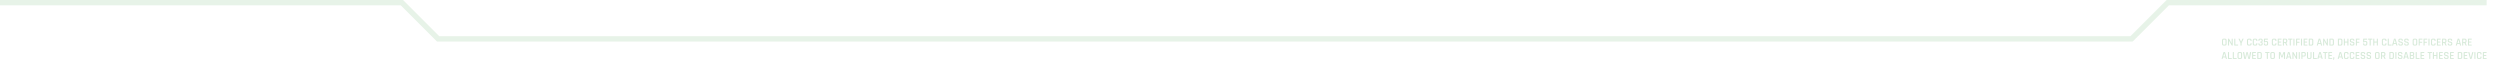 <svg width="933" height="23" viewBox="0 0 933 23" fill="none" xmlns="http://www.w3.org/2000/svg">
<path opacity="0.5" d="M829.928 16.66H830.276C830.471 16.66 830.568 16.561 830.568 16.364V15.064C830.568 14.867 830.471 14.768 830.276 14.768H829.928C829.736 14.768 829.64 14.867 829.64 15.064V16.364C829.64 16.561 829.736 16.66 829.928 16.66ZM830.336 17H829.872C829.675 17 829.521 16.945 829.412 16.836C829.305 16.727 829.252 16.575 829.252 16.38V15.048C829.252 14.851 829.305 14.699 829.412 14.592C829.521 14.483 829.675 14.428 829.872 14.428H830.336C830.533 14.428 830.687 14.483 830.796 14.592C830.905 14.699 830.96 14.851 830.96 15.048V16.38C830.96 16.575 830.905 16.727 830.796 16.836C830.687 16.945 830.533 17 830.336 17ZM831.815 17H831.567C831.522 17 831.499 16.977 831.499 16.932V14.496C831.499 14.451 831.522 14.428 831.567 14.428H831.791C831.834 14.428 831.863 14.443 831.879 14.472L832.847 16.212H832.863V14.496C832.863 14.451 832.886 14.428 832.931 14.428H833.179C833.224 14.428 833.247 14.451 833.247 14.496V16.932C833.247 16.977 833.224 17 833.179 17H832.963C832.92 17 832.886 16.979 832.859 16.936L831.899 15.216H831.883V16.932C831.883 16.977 831.86 17 831.815 17ZM835.195 17H833.899C833.854 17 833.831 16.977 833.831 16.932V14.496C833.831 14.451 833.854 14.428 833.899 14.428H834.151C834.196 14.428 834.219 14.451 834.219 14.496V16.612C834.219 16.639 834.235 16.652 834.267 16.652H835.195C835.24 16.652 835.263 16.676 835.263 16.724V16.932C835.263 16.977 835.24 17 835.195 17ZM836.484 17H836.228C836.183 17 836.16 16.977 836.16 16.932V16.048L835.412 14.5C835.401 14.479 835.401 14.461 835.412 14.448C835.423 14.435 835.437 14.428 835.456 14.428H835.776C835.811 14.428 835.837 14.451 835.856 14.496L836.348 15.596H836.372L836.856 14.496C836.872 14.451 836.899 14.428 836.936 14.428H837.256C837.277 14.428 837.292 14.435 837.3 14.448C837.311 14.461 837.311 14.479 837.3 14.5L836.552 16.048V16.932C836.552 16.977 836.529 17 836.484 17ZM839.66 17H839.196C838.999 17 838.846 16.945 838.736 16.836C838.63 16.727 838.576 16.575 838.576 16.38V15.048C838.576 14.851 838.63 14.699 838.736 14.592C838.846 14.483 838.999 14.428 839.196 14.428H839.66C839.855 14.428 840.007 14.483 840.116 14.592C840.226 14.699 840.28 14.851 840.28 15.048V15.24C840.28 15.288 840.256 15.312 840.208 15.312H839.956C839.911 15.312 839.888 15.288 839.888 15.24V15.064C839.888 14.867 839.792 14.768 839.6 14.768H839.252C839.06 14.768 838.964 14.867 838.964 15.064V16.364C838.964 16.561 839.06 16.66 839.252 16.66H839.6C839.792 16.66 839.888 16.561 839.888 16.364V16.188C839.888 16.14 839.911 16.116 839.956 16.116H840.208C840.256 16.116 840.28 16.14 840.28 16.188V16.38C840.28 16.575 840.226 16.727 840.116 16.836C840.007 16.945 839.855 17 839.66 17ZM841.82 17H841.356C841.159 17 841.006 16.945 840.896 16.836C840.79 16.727 840.736 16.575 840.736 16.38V15.048C840.736 14.851 840.79 14.699 840.896 14.592C841.006 14.483 841.159 14.428 841.356 14.428H841.82C842.015 14.428 842.167 14.483 842.276 14.592C842.386 14.699 842.44 14.851 842.44 15.048V15.24C842.44 15.288 842.416 15.312 842.368 15.312H842.116C842.071 15.312 842.048 15.288 842.048 15.24V15.064C842.048 14.867 841.952 14.768 841.76 14.768H841.412C841.22 14.768 841.124 14.867 841.124 15.064V16.364C841.124 16.561 841.22 16.66 841.412 16.66H841.76C841.952 16.66 842.048 16.561 842.048 16.364V16.188C842.048 16.14 842.071 16.116 842.116 16.116H842.368C842.416 16.116 842.44 16.14 842.44 16.188V16.38C842.44 16.575 842.386 16.727 842.276 16.836C842.167 16.945 842.015 17 841.82 17ZM843.529 15.548H843.749C843.946 15.548 844.045 15.451 844.045 15.256V15.048C844.045 14.856 843.946 14.76 843.749 14.76H843.513C843.414 14.76 843.341 14.783 843.293 14.828C843.247 14.873 843.225 14.947 843.225 15.048V15.164C843.225 15.209 843.202 15.232 843.157 15.232H842.901C842.855 15.232 842.833 15.209 842.833 15.164V15.04C842.833 14.845 842.887 14.695 842.997 14.588C843.106 14.481 843.259 14.428 843.457 14.428H843.805C844.002 14.428 844.155 14.481 844.265 14.588C844.374 14.695 844.429 14.845 844.429 15.04V15.26C844.429 15.495 844.322 15.644 844.109 15.708C844.322 15.759 844.429 15.908 844.429 16.156V16.388C844.429 16.583 844.374 16.733 844.265 16.84C844.155 16.947 844.002 17 843.805 17H843.457C843.259 17 843.106 16.947 842.997 16.84C842.887 16.733 842.833 16.583 842.833 16.388V16.248C842.833 16.2 842.855 16.176 842.901 16.176H843.157C843.202 16.176 843.225 16.2 843.225 16.248V16.38C843.225 16.479 843.247 16.552 843.293 16.6C843.341 16.645 843.414 16.668 843.513 16.668H843.749C843.946 16.668 844.045 16.572 844.045 16.38V16.16C844.045 15.965 843.946 15.868 843.749 15.868H843.529C843.483 15.868 843.461 15.845 843.461 15.8V15.62C843.461 15.572 843.483 15.548 843.529 15.548ZM845.764 15.64H845.516C845.465 15.64 845.423 15.649 845.388 15.668C845.356 15.687 845.335 15.707 845.324 15.728C845.295 15.789 845.259 15.82 845.216 15.82H844.964C844.919 15.82 844.896 15.797 844.896 15.752V14.496C844.896 14.451 844.919 14.428 844.964 14.428H846.32C846.368 14.428 846.392 14.451 846.392 14.496V14.724C846.392 14.769 846.368 14.792 846.32 14.792H845.288V15.52C845.333 15.389 845.445 15.324 845.624 15.324H845.86C846.052 15.324 846.199 15.375 846.3 15.476C846.401 15.575 846.452 15.721 846.452 15.916V16.38C846.452 16.575 846.397 16.727 846.288 16.836C846.179 16.945 846.027 17 845.832 17H845.492C845.295 17 845.141 16.945 845.032 16.836C844.925 16.727 844.872 16.575 844.872 16.38V16.276C844.872 16.228 844.895 16.204 844.94 16.204H845.192C845.237 16.204 845.26 16.228 845.26 16.276V16.376C845.26 16.571 845.356 16.668 845.548 16.668H845.776C845.973 16.668 846.072 16.571 846.072 16.376V15.972C846.072 15.852 846.048 15.767 846 15.716C845.955 15.665 845.876 15.64 845.764 15.64ZM848.938 17H848.474C848.276 17 848.123 16.945 848.014 16.836C847.907 16.727 847.854 16.575 847.854 16.38V15.048C847.854 14.851 847.907 14.699 848.014 14.592C848.123 14.483 848.276 14.428 848.474 14.428H848.938C849.132 14.428 849.284 14.483 849.394 14.592C849.503 14.699 849.558 14.851 849.558 15.048V15.24C849.558 15.288 849.534 15.312 849.486 15.312H849.234C849.188 15.312 849.166 15.288 849.166 15.24V15.064C849.166 14.867 849.07 14.768 848.878 14.768H848.53C848.338 14.768 848.242 14.867 848.242 15.064V16.364C848.242 16.561 848.338 16.66 848.53 16.66H848.878C849.07 16.66 849.166 16.561 849.166 16.364V16.188C849.166 16.14 849.188 16.116 849.234 16.116H849.486C849.534 16.116 849.558 16.14 849.558 16.188V16.38C849.558 16.575 849.503 16.727 849.394 16.836C849.284 16.945 849.132 17 848.938 17ZM851.402 17H850.122C850.076 17 850.054 16.977 850.054 16.932V14.496C850.054 14.451 850.076 14.428 850.122 14.428H851.402C851.444 14.428 851.466 14.451 851.466 14.496V14.7C851.466 14.745 851.444 14.768 851.402 14.768H850.49C850.458 14.768 850.442 14.781 850.442 14.808V15.484C850.442 15.511 850.458 15.524 850.49 15.524H851.262C851.31 15.524 851.334 15.547 851.334 15.592V15.796C851.334 15.841 851.31 15.864 851.262 15.864H850.49C850.458 15.864 850.442 15.877 850.442 15.904V16.616C850.442 16.645 850.458 16.66 850.49 16.66H851.402C851.444 16.66 851.466 16.683 851.466 16.728V16.932C851.466 16.977 851.444 17 851.402 17ZM852.296 17H852.044C851.998 17 851.976 16.977 851.976 16.932V14.496C851.976 14.451 851.998 14.428 852.044 14.428H852.98C853.174 14.428 853.326 14.484 853.436 14.596C853.548 14.705 853.604 14.857 853.604 15.052V15.388C853.604 15.695 853.477 15.888 853.224 15.968V15.984L853.668 16.92C853.697 16.973 853.68 17 853.616 17H853.368C853.304 17 853.262 16.977 853.244 16.932L852.816 16.012H852.412C852.38 16.012 852.364 16.025 852.364 16.052V16.932C852.364 16.977 852.341 17 852.296 17ZM852.408 15.692H852.916C853.113 15.692 853.212 15.595 853.212 15.4V15.064C853.212 14.867 853.113 14.768 852.916 14.768H852.408C852.378 14.768 852.364 14.781 852.364 14.808V15.652C852.364 15.679 852.378 15.692 852.408 15.692ZM854.848 17H854.596C854.548 17 854.524 16.977 854.524 16.932V14.808C854.524 14.781 854.51 14.768 854.484 14.768H853.98C853.932 14.768 853.908 14.745 853.908 14.7V14.496C853.908 14.451 853.932 14.428 853.98 14.428H855.464C855.512 14.428 855.536 14.451 855.536 14.496V14.7C855.536 14.745 855.512 14.768 855.464 14.768H854.96C854.93 14.768 854.916 14.781 854.916 14.808V16.932C854.916 16.977 854.893 17 854.848 17ZM856.286 14.496V16.932C856.286 16.977 856.263 17 856.218 17H855.966C855.921 17 855.898 16.977 855.898 16.932V14.496C855.898 14.451 855.921 14.428 855.966 14.428H856.218C856.263 14.428 856.286 14.451 856.286 14.496ZM857.21 17H856.958C856.912 17 856.89 16.977 856.89 16.932V14.496C856.89 14.451 856.912 14.428 856.958 14.428H858.214C858.259 14.428 858.282 14.451 858.282 14.496V14.7C858.282 14.745 858.259 14.768 858.214 14.768H857.326C857.294 14.768 857.278 14.781 857.278 14.808V15.564C857.278 15.593 857.294 15.608 857.326 15.608H858.098C858.146 15.608 858.17 15.631 858.17 15.676V15.876C858.17 15.924 858.146 15.948 858.098 15.948H857.326C857.294 15.948 857.278 15.961 857.278 15.988V16.932C857.278 16.977 857.255 17 857.21 17ZM859.114 14.496V16.932C859.114 16.977 859.091 17 859.046 17H858.794C858.749 17 858.726 16.977 858.726 16.932V14.496C858.726 14.451 858.749 14.428 858.794 14.428H859.046C859.091 14.428 859.114 14.451 859.114 14.496ZM861.066 17H859.786C859.74 17 859.718 16.977 859.718 16.932V14.496C859.718 14.451 859.74 14.428 859.786 14.428H861.066C861.108 14.428 861.13 14.451 861.13 14.496V14.7C861.13 14.745 861.108 14.768 861.066 14.768H860.154C860.122 14.768 860.106 14.781 860.106 14.808V15.484C860.106 15.511 860.122 15.524 860.154 15.524H860.926C860.974 15.524 860.998 15.547 860.998 15.592V15.796C860.998 15.841 860.974 15.864 860.926 15.864H860.154C860.122 15.864 860.106 15.877 860.106 15.904V16.616C860.106 16.645 860.122 16.66 860.154 16.66H861.066C861.108 16.66 861.13 16.683 861.13 16.728V16.932C861.13 16.977 861.108 17 861.066 17ZM862.072 16.66H862.636C862.828 16.66 862.924 16.561 862.924 16.364V15.064C862.924 14.867 862.828 14.768 862.636 14.768H862.072C862.042 14.768 862.028 14.781 862.028 14.808V16.616C862.028 16.645 862.042 16.66 862.072 16.66ZM861.64 16.932V14.496C861.64 14.451 861.662 14.428 861.708 14.428H862.692C862.886 14.428 863.038 14.483 863.148 14.592C863.26 14.699 863.316 14.851 863.316 15.048V16.38C863.316 16.575 863.26 16.727 863.148 16.836C863.038 16.945 862.886 17 862.692 17H861.708C861.662 17 861.64 16.977 861.64 16.932ZM864.952 17H864.664C864.626 17 864.613 16.977 864.624 16.932L865.32 14.496C865.333 14.451 865.365 14.428 865.416 14.428H865.816C865.869 14.428 865.901 14.451 865.912 14.496L866.608 16.932C866.618 16.977 866.604 17 866.564 17H866.28C866.256 17 866.238 16.996 866.228 16.988C866.22 16.977 866.213 16.959 866.208 16.932L866.056 16.412H865.176L865.024 16.932C865.013 16.977 864.989 17 864.952 17ZM865.608 14.812L865.256 16.092H865.98L865.624 14.812H865.608ZM867.319 17H867.071C867.026 17 867.003 16.977 867.003 16.932V14.496C867.003 14.451 867.026 14.428 867.071 14.428H867.295C867.338 14.428 867.367 14.443 867.383 14.472L868.351 16.212H868.367V14.496C868.367 14.451 868.39 14.428 868.435 14.428H868.683C868.728 14.428 868.751 14.451 868.751 14.496V16.932C868.751 16.977 868.728 17 868.683 17H868.467C868.424 17 868.39 16.979 868.363 16.936L867.403 15.216H867.387V16.932C867.387 16.977 867.364 17 867.319 17ZM869.767 16.66H870.331C870.523 16.66 870.619 16.561 870.619 16.364V15.064C870.619 14.867 870.523 14.768 870.331 14.768H869.767C869.738 14.768 869.723 14.781 869.723 14.808V16.616C869.723 16.645 869.738 16.66 869.767 16.66ZM869.335 16.932V14.496C869.335 14.451 869.358 14.428 869.403 14.428H870.387C870.582 14.428 870.734 14.483 870.843 14.592C870.955 14.699 871.011 14.851 871.011 15.048V16.38C871.011 16.575 870.955 16.727 870.843 16.836C870.734 16.945 870.582 17 870.387 17H869.403C869.358 17 869.335 16.977 869.335 16.932ZM872.939 16.66H873.503C873.695 16.66 873.791 16.561 873.791 16.364V15.064C873.791 14.867 873.695 14.768 873.503 14.768H872.939C872.91 14.768 872.895 14.781 872.895 14.808V16.616C872.895 16.645 872.91 16.66 872.939 16.66ZM872.507 16.932V14.496C872.507 14.451 872.53 14.428 872.575 14.428H873.559C873.754 14.428 873.906 14.483 874.015 14.592C874.127 14.699 874.183 14.851 874.183 15.048V16.38C874.183 16.575 874.127 16.727 874.015 16.836C873.906 16.945 873.754 17 873.559 17H872.575C872.53 17 872.507 16.977 872.507 16.932ZM875.046 17H874.794C874.748 17 874.726 16.977 874.726 16.932V14.496C874.726 14.451 874.748 14.428 874.794 14.428H875.046C875.091 14.428 875.114 14.451 875.114 14.496V15.496C875.114 15.523 875.13 15.536 875.162 15.536H876.006C876.032 15.536 876.046 15.523 876.046 15.496V14.496C876.046 14.451 876.068 14.428 876.114 14.428H876.37C876.415 14.428 876.438 14.451 876.438 14.496V16.932C876.438 16.977 876.415 17 876.37 17H876.114C876.068 17 876.046 16.977 876.046 16.932V15.92C876.046 15.893 876.032 15.88 876.006 15.88H875.162C875.13 15.88 875.114 15.893 875.114 15.92V16.932C875.114 16.977 875.091 17 875.046 17ZM876.974 16.376V16.272C876.974 16.227 876.997 16.204 877.042 16.204H877.298C877.344 16.204 877.366 16.227 877.366 16.272V16.344C877.366 16.456 877.39 16.537 877.438 16.588C877.489 16.636 877.572 16.66 877.686 16.66H877.962C878.077 16.66 878.16 16.635 878.21 16.584C878.261 16.531 878.286 16.445 878.286 16.328V16.236C878.286 16.151 878.253 16.084 878.186 16.036C878.122 15.985 878.042 15.953 877.946 15.94C877.85 15.924 877.745 15.903 877.63 15.876C877.516 15.849 877.41 15.819 877.314 15.784C877.218 15.749 877.137 15.684 877.07 15.588C877.006 15.492 876.974 15.369 876.974 15.22V15.052C876.974 14.857 877.029 14.705 877.138 14.596C877.25 14.484 877.404 14.428 877.598 14.428H878.022C878.22 14.428 878.373 14.484 878.482 14.596C878.594 14.705 878.65 14.857 878.65 15.052V15.14C878.65 15.185 878.628 15.208 878.582 15.208H878.326C878.281 15.208 878.258 15.185 878.258 15.14V15.088C878.258 14.973 878.233 14.892 878.182 14.844C878.134 14.793 878.053 14.768 877.938 14.768H877.686C877.572 14.768 877.489 14.795 877.438 14.848C877.39 14.899 877.366 14.987 877.366 15.112V15.236C877.366 15.356 877.453 15.437 877.626 15.48C877.704 15.499 877.788 15.515 877.878 15.528C877.972 15.541 878.065 15.561 878.158 15.588C878.252 15.615 878.337 15.651 878.414 15.696C878.492 15.739 878.554 15.805 878.602 15.896C878.65 15.984 878.674 16.092 878.674 16.22V16.376C878.674 16.571 878.618 16.724 878.506 16.836C878.397 16.945 878.245 17 878.05 17H877.602C877.408 17 877.254 16.945 877.142 16.836C877.03 16.724 876.974 16.571 876.974 16.376ZM879.534 17H879.282C879.237 17 879.214 16.977 879.214 16.932V14.496C879.214 14.451 879.237 14.428 879.282 14.428H880.538C880.583 14.428 880.606 14.451 880.606 14.496V14.7C880.606 14.745 880.583 14.768 880.538 14.768H879.65C879.618 14.768 879.602 14.781 879.602 14.808V15.564C879.602 15.593 879.618 15.608 879.65 15.608H880.422C880.47 15.608 880.494 15.631 880.494 15.676V15.876C880.494 15.924 880.47 15.948 880.422 15.948H879.65C879.618 15.948 879.602 15.961 879.602 15.988V16.932C879.602 16.977 879.579 17 879.534 17ZM882.795 15.64H882.547C882.497 15.64 882.454 15.649 882.419 15.668C882.387 15.687 882.366 15.707 882.355 15.728C882.326 15.789 882.29 15.82 882.247 15.82H881.995C881.95 15.82 881.927 15.797 881.927 15.752V14.496C881.927 14.451 881.95 14.428 881.995 14.428H883.351C883.399 14.428 883.423 14.451 883.423 14.496V14.724C883.423 14.769 883.399 14.792 883.351 14.792H882.319V15.52C882.365 15.389 882.477 15.324 882.655 15.324H882.891C883.083 15.324 883.23 15.375 883.331 15.476C883.433 15.575 883.483 15.721 883.483 15.916V16.38C883.483 16.575 883.429 16.727 883.319 16.836C883.21 16.945 883.058 17 882.863 17H882.523C882.326 17 882.173 16.945 882.063 16.836C881.957 16.727 881.903 16.575 881.903 16.38V16.276C881.903 16.228 881.926 16.204 881.971 16.204H882.223C882.269 16.204 882.291 16.228 882.291 16.276V16.376C882.291 16.571 882.387 16.668 882.579 16.668H882.807C883.005 16.668 883.103 16.571 883.103 16.376V15.972C883.103 15.852 883.079 15.767 883.031 15.716C882.986 15.665 882.907 15.64 882.795 15.64ZM884.676 17H884.424C884.376 17 884.352 16.977 884.352 16.932V14.808C884.352 14.781 884.338 14.768 884.312 14.768H883.808C883.76 14.768 883.736 14.745 883.736 14.7V14.496C883.736 14.451 883.76 14.428 883.808 14.428H885.292C885.34 14.428 885.364 14.451 885.364 14.496V14.7C885.364 14.745 885.34 14.768 885.292 14.768H884.788C884.758 14.768 884.744 14.781 884.744 14.808V16.932C884.744 16.977 884.721 17 884.676 17ZM886.026 17H885.774C885.729 17 885.706 16.977 885.706 16.932V14.496C885.706 14.451 885.729 14.428 885.774 14.428H886.026C886.071 14.428 886.094 14.451 886.094 14.496V15.496C886.094 15.523 886.11 15.536 886.142 15.536H886.986C887.013 15.536 887.026 15.523 887.026 15.496V14.496C887.026 14.451 887.049 14.428 887.094 14.428H887.35C887.395 14.428 887.418 14.451 887.418 14.496V16.932C887.418 16.977 887.395 17 887.35 17H887.094C887.049 17 887.026 16.977 887.026 16.932V15.92C887.026 15.893 887.013 15.88 886.986 15.88H886.142C886.11 15.88 886.094 15.893 886.094 15.92V16.932C886.094 16.977 886.071 17 886.026 17ZM890 17H889.536C889.339 17 889.185 16.945 889.076 16.836C888.969 16.727 888.916 16.575 888.916 16.38V15.048C888.916 14.851 888.969 14.699 889.076 14.592C889.185 14.483 889.339 14.428 889.536 14.428H890C890.195 14.428 890.347 14.483 890.456 14.592C890.565 14.699 890.62 14.851 890.62 15.048V15.24C890.62 15.288 890.596 15.312 890.548 15.312H890.296C890.251 15.312 890.228 15.288 890.228 15.24V15.064C890.228 14.867 890.132 14.768 889.94 14.768H889.592C889.4 14.768 889.304 14.867 889.304 15.064V16.364C889.304 16.561 889.4 16.66 889.592 16.66H889.94C890.132 16.66 890.228 16.561 890.228 16.364V16.188C890.228 16.14 890.251 16.116 890.296 16.116H890.548C890.596 16.116 890.62 16.14 890.62 16.188V16.38C890.62 16.575 890.565 16.727 890.456 16.836C890.347 16.945 890.195 17 890 17ZM892.48 17H891.184C891.139 17 891.116 16.977 891.116 16.932V14.496C891.116 14.451 891.139 14.428 891.184 14.428H891.436C891.482 14.428 891.504 14.451 891.504 14.496V16.612C891.504 16.639 891.52 16.652 891.552 16.652H892.48C892.526 16.652 892.548 16.676 892.548 16.724V16.932C892.548 16.977 892.526 17 892.48 17ZM893.057 17H892.769C892.732 17 892.718 16.977 892.729 16.932L893.425 14.496C893.438 14.451 893.47 14.428 893.521 14.428H893.921C893.974 14.428 894.006 14.451 894.017 14.496L894.713 16.932C894.724 16.977 894.709 17 894.669 17H894.385C894.361 17 894.344 16.996 894.333 16.988C894.325 16.977 894.318 16.959 894.313 16.932L894.161 16.412H893.281L893.129 16.932C893.118 16.977 893.094 17 893.057 17ZM893.713 14.812L893.361 16.092H894.085L893.729 14.812H893.713ZM895.06 16.376V16.272C895.06 16.227 895.083 16.204 895.128 16.204H895.384C895.43 16.204 895.452 16.227 895.452 16.272V16.344C895.452 16.456 895.476 16.537 895.524 16.588C895.575 16.636 895.658 16.66 895.772 16.66H896.048C896.163 16.66 896.246 16.635 896.296 16.584C896.347 16.531 896.372 16.445 896.372 16.328V16.236C896.372 16.151 896.339 16.084 896.272 16.036C896.208 15.985 896.128 15.953 896.032 15.94C895.936 15.924 895.831 15.903 895.716 15.876C895.602 15.849 895.496 15.819 895.4 15.784C895.304 15.749 895.223 15.684 895.156 15.588C895.092 15.492 895.06 15.369 895.06 15.22V15.052C895.06 14.857 895.115 14.705 895.224 14.596C895.336 14.484 895.49 14.428 895.684 14.428H896.108C896.306 14.428 896.459 14.484 896.568 14.596C896.68 14.705 896.736 14.857 896.736 15.052V15.14C896.736 15.185 896.714 15.208 896.668 15.208H896.412C896.367 15.208 896.344 15.185 896.344 15.14V15.088C896.344 14.973 896.319 14.892 896.268 14.844C896.22 14.793 896.139 14.768 896.024 14.768H895.772C895.658 14.768 895.575 14.795 895.524 14.848C895.476 14.899 895.452 14.987 895.452 15.112V15.236C895.452 15.356 895.539 15.437 895.712 15.48C895.79 15.499 895.874 15.515 895.964 15.528C896.058 15.541 896.151 15.561 896.244 15.588C896.338 15.615 896.423 15.651 896.5 15.696C896.578 15.739 896.64 15.805 896.688 15.896C896.736 15.984 896.76 16.092 896.76 16.22V16.376C896.76 16.571 896.704 16.724 896.592 16.836C896.483 16.945 896.331 17 896.136 17H895.688C895.494 17 895.34 16.945 895.228 16.836C895.116 16.724 895.06 16.571 895.06 16.376ZM897.252 16.376V16.272C897.252 16.227 897.274 16.204 897.32 16.204H897.576C897.621 16.204 897.644 16.227 897.644 16.272V16.344C897.644 16.456 897.668 16.537 897.716 16.588C897.766 16.636 897.849 16.66 897.964 16.66H898.24C898.354 16.66 898.437 16.635 898.488 16.584C898.538 16.531 898.564 16.445 898.564 16.328V16.236C898.564 16.151 898.53 16.084 898.464 16.036C898.4 15.985 898.32 15.953 898.224 15.94C898.128 15.924 898.022 15.903 897.908 15.876C897.793 15.849 897.688 15.819 897.592 15.784C897.496 15.749 897.414 15.684 897.348 15.588C897.284 15.492 897.252 15.369 897.252 15.22V15.052C897.252 14.857 897.306 14.705 897.416 14.596C897.528 14.484 897.681 14.428 897.876 14.428H898.3C898.497 14.428 898.65 14.484 898.76 14.596C898.872 14.705 898.928 14.857 898.928 15.052V15.14C898.928 15.185 898.905 15.208 898.86 15.208H898.604C898.558 15.208 898.536 15.185 898.536 15.14V15.088C898.536 14.973 898.51 14.892 898.46 14.844C898.412 14.793 898.33 14.768 898.216 14.768H897.964C897.849 14.768 897.766 14.795 897.716 14.848C897.668 14.899 897.644 14.987 897.644 15.112V15.236C897.644 15.356 897.73 15.437 897.904 15.48C897.981 15.499 898.065 15.515 898.156 15.528C898.249 15.541 898.342 15.561 898.436 15.588C898.529 15.615 898.614 15.651 898.692 15.696C898.769 15.739 898.832 15.805 898.88 15.896C898.928 15.984 898.952 16.092 898.952 16.22V16.376C898.952 16.571 898.896 16.724 898.784 16.836C898.674 16.945 898.522 17 898.328 17H897.88C897.685 17 897.532 16.945 897.42 16.836C897.308 16.724 897.252 16.571 897.252 16.376ZM901.08 16.66H901.428C901.623 16.66 901.72 16.561 901.72 16.364V15.064C901.72 14.867 901.623 14.768 901.428 14.768H901.08C900.888 14.768 900.792 14.867 900.792 15.064V16.364C900.792 16.561 900.888 16.66 901.08 16.66ZM901.488 17H901.024C900.827 17 900.674 16.945 900.564 16.836C900.458 16.727 900.404 16.575 900.404 16.38V15.048C900.404 14.851 900.458 14.699 900.564 14.592C900.674 14.483 900.827 14.428 901.024 14.428H901.488C901.686 14.428 901.839 14.483 901.948 14.592C902.058 14.699 902.112 14.851 902.112 15.048V16.38C902.112 16.575 902.058 16.727 901.948 16.836C901.839 16.945 901.686 17 901.488 17ZM902.971 17H902.719C902.674 17 902.651 16.977 902.651 16.932V14.496C902.651 14.451 902.674 14.428 902.719 14.428H903.975C904.021 14.428 904.043 14.451 904.043 14.496V14.7C904.043 14.745 904.021 14.768 903.975 14.768H903.087C903.055 14.768 903.039 14.781 903.039 14.808V15.564C903.039 15.593 903.055 15.608 903.087 15.608H903.859C903.907 15.608 903.931 15.631 903.931 15.676V15.876C903.931 15.924 903.907 15.948 903.859 15.948H903.087C903.055 15.948 903.039 15.961 903.039 15.988V16.932C903.039 16.977 903.017 17 902.971 17ZM904.788 17H904.536C904.49 17 904.468 16.977 904.468 16.932V14.496C904.468 14.451 904.49 14.428 904.536 14.428H905.792C905.837 14.428 905.86 14.451 905.86 14.496V14.7C905.86 14.745 905.837 14.768 905.792 14.768H904.904C904.872 14.768 904.856 14.781 904.856 14.808V15.564C904.856 15.593 904.872 15.608 904.904 15.608H905.676C905.724 15.608 905.748 15.631 905.748 15.676V15.876C905.748 15.924 905.724 15.948 905.676 15.948H904.904C904.872 15.948 904.856 15.961 904.856 15.988V16.932C904.856 16.977 904.833 17 904.788 17ZM906.692 14.496V16.932C906.692 16.977 906.67 17 906.624 17H906.372C906.327 17 906.304 16.977 906.304 16.932V14.496C906.304 14.451 906.327 14.428 906.372 14.428H906.624C906.67 14.428 906.692 14.451 906.692 14.496ZM908.34 17H907.876C907.679 17 907.525 16.945 907.416 16.836C907.309 16.727 907.256 16.575 907.256 16.38V15.048C907.256 14.851 907.309 14.699 907.416 14.592C907.525 14.483 907.679 14.428 907.876 14.428H908.34C908.535 14.428 908.687 14.483 908.796 14.592C908.905 14.699 908.96 14.851 908.96 15.048V15.24C908.96 15.288 908.936 15.312 908.888 15.312H908.636C908.591 15.312 908.568 15.288 908.568 15.24V15.064C908.568 14.867 908.472 14.768 908.28 14.768H907.932C907.74 14.768 907.644 14.867 907.644 15.064V16.364C907.644 16.561 907.74 16.66 907.932 16.66H908.28C908.472 16.66 908.568 16.561 908.568 16.364V16.188C908.568 16.14 908.591 16.116 908.636 16.116H908.888C908.936 16.116 908.96 16.14 908.96 16.188V16.38C908.96 16.575 908.905 16.727 908.796 16.836C908.687 16.945 908.535 17 908.34 17ZM910.804 17H909.524C909.479 17 909.456 16.977 909.456 16.932V14.496C909.456 14.451 909.479 14.428 909.524 14.428H910.804C910.847 14.428 910.868 14.451 910.868 14.496V14.7C910.868 14.745 910.847 14.768 910.804 14.768H909.892C909.86 14.768 909.844 14.781 909.844 14.808V15.484C909.844 15.511 909.86 15.524 909.892 15.524H910.664C910.712 15.524 910.736 15.547 910.736 15.592V15.796C910.736 15.841 910.712 15.864 910.664 15.864H909.892C909.86 15.864 909.844 15.877 909.844 15.904V16.616C909.844 16.645 909.86 16.66 909.892 16.66H910.804C910.847 16.66 910.868 16.683 910.868 16.728V16.932C910.868 16.977 910.847 17 910.804 17ZM911.698 17H911.446C911.401 17 911.378 16.977 911.378 16.932V14.496C911.378 14.451 911.401 14.428 911.446 14.428H912.382C912.577 14.428 912.729 14.484 912.838 14.596C912.95 14.705 913.006 14.857 913.006 15.052V15.388C913.006 15.695 912.879 15.888 912.626 15.968V15.984L913.07 16.92C913.099 16.973 913.082 17 913.018 17H912.77C912.706 17 912.665 16.977 912.646 16.932L912.218 16.012H911.814C911.782 16.012 911.766 16.025 911.766 16.052V16.932C911.766 16.977 911.743 17 911.698 17ZM911.81 15.692H912.318C912.515 15.692 912.614 15.595 912.614 15.4V15.064C912.614 14.867 912.515 14.768 912.318 14.768H911.81C911.781 14.768 911.766 14.781 911.766 14.808V15.652C911.766 15.679 911.781 15.692 911.81 15.692ZM913.498 16.376V16.272C913.498 16.227 913.521 16.204 913.566 16.204H913.822C913.867 16.204 913.89 16.227 913.89 16.272V16.344C913.89 16.456 913.914 16.537 913.962 16.588C914.013 16.636 914.095 16.66 914.21 16.66H914.486C914.601 16.66 914.683 16.635 914.734 16.584C914.785 16.531 914.81 16.445 914.81 16.328V16.236C914.81 16.151 914.777 16.084 914.71 16.036C914.646 15.985 914.566 15.953 914.47 15.94C914.374 15.924 914.269 15.903 914.154 15.876C914.039 15.849 913.934 15.819 913.838 15.784C913.742 15.749 913.661 15.684 913.594 15.588C913.53 15.492 913.498 15.369 913.498 15.22V15.052C913.498 14.857 913.553 14.705 913.662 14.596C913.774 14.484 913.927 14.428 914.122 14.428H914.546C914.743 14.428 914.897 14.484 915.006 14.596C915.118 14.705 915.174 14.857 915.174 15.052V15.14C915.174 15.185 915.151 15.208 915.106 15.208H914.85C914.805 15.208 914.782 15.185 914.782 15.14V15.088C914.782 14.973 914.757 14.892 914.706 14.844C914.658 14.793 914.577 14.768 914.462 14.768H914.21C914.095 14.768 914.013 14.795 913.962 14.848C913.914 14.899 913.89 14.987 913.89 15.112V15.236C913.89 15.356 913.977 15.437 914.15 15.48C914.227 15.499 914.311 15.515 914.402 15.528C914.495 15.541 914.589 15.561 914.682 15.588C914.775 15.615 914.861 15.651 914.938 15.696C915.015 15.739 915.078 15.805 915.126 15.896C915.174 15.984 915.198 16.092 915.198 16.22V16.376C915.198 16.571 915.142 16.724 915.03 16.836C914.921 16.945 914.769 17 914.574 17H914.126C913.931 17 913.778 16.945 913.666 16.836C913.554 16.724 913.498 16.571 913.498 16.376ZM916.83 17H916.542C916.505 17 916.492 16.977 916.502 16.932L917.198 14.496C917.212 14.451 917.244 14.428 917.294 14.428H917.694C917.748 14.428 917.78 14.451 917.79 14.496L918.486 16.932C918.497 16.977 918.482 17 918.442 17H918.158C918.134 17 918.117 16.996 918.106 16.988C918.098 16.977 918.092 16.959 918.086 16.932L917.934 16.412H917.054L916.902 16.932C916.892 16.977 916.868 17 916.83 17ZM917.486 14.812L917.134 16.092H917.858L917.502 14.812H917.486ZM919.202 17H918.95C918.905 17 918.882 16.977 918.882 16.932V14.496C918.882 14.451 918.905 14.428 918.95 14.428H919.886C920.081 14.428 920.233 14.484 920.342 14.596C920.454 14.705 920.51 14.857 920.51 15.052V15.388C920.51 15.695 920.383 15.888 920.13 15.968V15.984L920.574 16.92C920.603 16.973 920.586 17 920.522 17H920.274C920.21 17 920.169 16.977 920.15 16.932L919.722 16.012H919.318C919.286 16.012 919.27 16.025 919.27 16.052V16.932C919.27 16.977 919.247 17 919.202 17ZM919.314 15.692H919.822C920.019 15.692 920.118 15.595 920.118 15.4V15.064C920.118 14.867 920.019 14.768 919.822 14.768H919.314C919.285 14.768 919.27 14.781 919.27 14.808V15.652C919.27 15.679 919.285 15.692 919.314 15.692ZM922.398 17H921.118C921.072 17 921.05 16.977 921.05 16.932V14.496C921.05 14.451 921.072 14.428 921.118 14.428H922.398C922.44 14.428 922.462 14.451 922.462 14.496V14.7C922.462 14.745 922.44 14.768 922.398 14.768H921.486C921.454 14.768 921.438 14.781 921.438 14.808V15.484C921.438 15.511 921.454 15.524 921.486 15.524H922.258C922.306 15.524 922.33 15.547 922.33 15.592V15.796C922.33 15.841 922.306 15.864 922.258 15.864H921.486C921.454 15.864 921.438 15.877 921.438 15.904V16.616C921.438 16.645 921.454 16.66 921.486 16.66H922.398C922.44 16.66 922.462 16.683 922.462 16.728V16.932C922.462 16.977 922.44 17 922.398 17ZM829.432 22H829.144C829.107 22 829.093 21.977 829.104 21.932L829.8 19.496C829.813 19.451 829.845 19.428 829.896 19.428H830.296C830.349 19.428 830.381 19.451 830.392 19.496L831.088 21.932C831.099 21.977 831.084 22 831.044 22H830.76C830.736 22 830.719 21.996 830.708 21.988C830.7 21.977 830.693 21.959 830.688 21.932L830.536 21.412H829.656L829.504 21.932C829.493 21.977 829.469 22 829.432 22ZM830.088 19.812L829.736 21.092H830.46L830.104 19.812H830.088ZM832.847 22H831.551C831.506 22 831.483 21.977 831.483 21.932V19.496C831.483 19.451 831.506 19.428 831.551 19.428H831.803C831.849 19.428 831.871 19.451 831.871 19.496V21.612C831.871 21.639 831.887 21.652 831.919 21.652H832.847C832.893 21.652 832.915 21.676 832.915 21.724V21.932C832.915 21.977 832.893 22 832.847 22ZM834.648 22H833.352C833.307 22 833.284 21.977 833.284 21.932V19.496C833.284 19.451 833.307 19.428 833.352 19.428H833.604C833.65 19.428 833.672 19.451 833.672 19.496V21.612C833.672 21.639 833.688 21.652 833.72 21.652H834.648C834.694 21.652 834.716 21.676 834.716 21.724V21.932C834.716 21.977 834.694 22 834.648 22ZM835.721 21.66H836.069C836.264 21.66 836.361 21.561 836.361 21.364V20.064C836.361 19.867 836.264 19.768 836.069 19.768H835.721C835.529 19.768 835.433 19.867 835.433 20.064V21.364C835.433 21.561 835.529 21.66 835.721 21.66ZM836.129 22H835.665C835.468 22 835.314 21.945 835.205 21.836C835.098 21.727 835.045 21.575 835.045 21.38V20.048C835.045 19.851 835.098 19.699 835.205 19.592C835.314 19.483 835.468 19.428 835.665 19.428H836.129C836.326 19.428 836.48 19.483 836.589 19.592C836.698 19.699 836.753 19.851 836.753 20.048V21.38C836.753 21.575 836.698 21.727 836.589 21.836C836.48 21.945 836.326 22 836.129 22ZM838.068 22H837.644C837.596 22 837.568 21.977 837.56 21.932L837.084 19.496C837.079 19.451 837.101 19.428 837.152 19.428H837.46C837.511 19.428 837.537 19.451 837.54 19.496L837.864 21.592H837.888L838.36 19.488C838.365 19.448 838.389 19.428 838.432 19.428H838.768C838.811 19.428 838.836 19.448 838.844 19.488L839.32 21.592H839.344L839.668 19.5C839.671 19.452 839.697 19.428 839.748 19.428H840.056C840.109 19.428 840.132 19.452 840.124 19.5L839.648 21.932C839.64 21.977 839.613 22 839.568 22H839.144C839.099 22 839.072 21.977 839.064 21.932L838.612 19.908H838.596L838.144 21.932C838.136 21.977 838.111 22 838.068 22ZM841.847 22H840.567C840.522 22 840.499 21.977 840.499 21.932V19.496C840.499 19.451 840.522 19.428 840.567 19.428H841.847C841.89 19.428 841.911 19.451 841.911 19.496V19.7C841.911 19.745 841.89 19.768 841.847 19.768H840.935C840.903 19.768 840.887 19.781 840.887 19.808V20.484C840.887 20.511 840.903 20.524 840.935 20.524H841.707C841.755 20.524 841.779 20.547 841.779 20.592V20.796C841.779 20.841 841.755 20.864 841.707 20.864H840.935C840.903 20.864 840.887 20.877 840.887 20.904V21.616C840.887 21.645 840.903 21.66 840.935 21.66H841.847C841.89 21.66 841.911 21.683 841.911 21.728V21.932C841.911 21.977 841.89 22 841.847 22ZM842.853 21.66H843.417C843.609 21.66 843.705 21.561 843.705 21.364V20.064C843.705 19.867 843.609 19.768 843.417 19.768H842.853C842.824 19.768 842.809 19.781 842.809 19.808V21.616C842.809 21.645 842.824 21.66 842.853 21.66ZM842.421 21.932V19.496C842.421 19.451 842.444 19.428 842.489 19.428H843.473C843.668 19.428 843.82 19.483 843.929 19.592C844.041 19.699 844.097 19.851 844.097 20.048V21.38C844.097 21.575 844.041 21.727 843.929 21.836C843.82 21.945 843.668 22 843.473 22H842.489C842.444 22 842.421 21.977 842.421 21.932ZM846.297 22H846.045C845.997 22 845.973 21.977 845.973 21.932V19.808C845.973 19.781 845.959 19.768 845.933 19.768H845.429C845.381 19.768 845.357 19.745 845.357 19.7V19.496C845.357 19.451 845.381 19.428 845.429 19.428H846.913C846.961 19.428 846.985 19.451 846.985 19.496V19.7C846.985 19.745 846.961 19.768 846.913 19.768H846.409C846.379 19.768 846.365 19.781 846.365 19.808V21.932C846.365 21.977 846.342 22 846.297 22ZM847.963 21.66H848.311C848.506 21.66 848.603 21.561 848.603 21.364V20.064C848.603 19.867 848.506 19.768 848.311 19.768H847.963C847.771 19.768 847.675 19.867 847.675 20.064V21.364C847.675 21.561 847.771 21.66 847.963 21.66ZM848.371 22H847.907C847.71 22 847.556 21.945 847.447 21.836C847.34 21.727 847.287 21.575 847.287 21.38V20.048C847.287 19.851 847.34 19.699 847.447 19.592C847.556 19.483 847.71 19.428 847.907 19.428H848.371C848.568 19.428 848.722 19.483 848.831 19.592C848.94 19.699 848.995 19.851 848.995 20.048V21.38C848.995 21.575 848.94 21.727 848.831 21.836C848.722 21.945 848.568 22 848.371 22ZM852.247 19.428H852.695C852.741 19.428 852.763 19.451 852.763 19.496V21.932C852.763 21.977 852.741 22 852.695 22H852.447C852.402 22 852.379 21.977 852.379 21.932V19.912H852.363L851.843 21.376C851.827 21.419 851.798 21.44 851.755 21.44H851.499C851.459 21.44 851.431 21.419 851.415 21.376L850.883 19.908H850.867V21.932C850.867 21.959 850.862 21.977 850.851 21.988C850.843 21.996 850.826 22 850.799 22H850.555C850.51 22 850.487 21.977 850.487 21.932V19.496C850.487 19.451 850.51 19.428 850.555 19.428H851.003C851.033 19.428 851.054 19.443 851.067 19.472L851.615 21.016H851.635L852.187 19.472C852.193 19.443 852.213 19.428 852.247 19.428ZM853.487 22H853.199C853.161 22 853.148 21.977 853.159 21.932L853.855 19.496C853.868 19.451 853.9 19.428 853.951 19.428H854.351C854.404 19.428 854.436 19.451 854.447 19.496L855.143 21.932C855.153 21.977 855.139 22 855.099 22H854.815C854.791 22 854.773 21.996 854.763 21.988C854.755 21.977 854.748 21.959 854.743 21.932L854.591 21.412H853.711L853.559 21.932C853.548 21.977 853.524 22 853.487 22ZM854.143 19.812L853.791 21.092H854.515L854.159 19.812H854.143ZM855.854 22H855.606C855.561 22 855.538 21.977 855.538 21.932V19.496C855.538 19.451 855.561 19.428 855.606 19.428H855.83C855.873 19.428 855.902 19.443 855.918 19.472L856.886 21.212H856.902V19.496C856.902 19.451 856.925 19.428 856.97 19.428H857.218C857.263 19.428 857.286 19.451 857.286 19.496V21.932C857.286 21.977 857.263 22 857.218 22H857.002C856.959 22 856.925 21.979 856.898 21.936L855.938 20.216H855.922V21.932C855.922 21.977 855.899 22 855.854 22ZM858.278 19.496V21.932C858.278 21.977 858.255 22 858.21 22H857.958C857.913 22 857.89 21.977 857.89 21.932V19.496C857.89 19.451 857.913 19.428 857.958 19.428H858.21C858.255 19.428 858.278 19.451 858.278 19.496ZM859.202 22H858.95C858.905 22 858.882 21.977 858.882 21.932V19.496C858.882 19.451 858.905 19.428 858.95 19.428H859.902C860.097 19.428 860.249 19.483 860.358 19.592C860.467 19.699 860.522 19.851 860.522 20.048V20.464C860.522 20.659 860.467 20.811 860.358 20.92C860.249 21.029 860.097 21.084 859.902 21.084H859.318C859.286 21.084 859.27 21.097 859.27 21.124V21.932C859.27 21.977 859.247 22 859.202 22ZM859.314 20.74H859.846C860.035 20.74 860.13 20.641 860.13 20.444V20.064C860.13 19.867 860.035 19.768 859.846 19.768H859.314C859.285 19.768 859.27 19.781 859.27 19.808V20.7C859.27 20.727 859.285 20.74 859.314 20.74ZM862.339 19.428H862.591C862.639 19.428 862.663 19.449 862.663 19.492V21.38C862.663 21.575 862.607 21.727 862.495 21.836C862.386 21.945 862.234 22 862.039 22H861.595C861.4 22 861.248 21.945 861.139 21.836C861.03 21.727 860.975 21.575 860.975 21.38V19.496C860.975 19.451 860.998 19.428 861.043 19.428H861.295C861.34 19.428 861.363 19.451 861.363 19.496V21.364C861.363 21.561 861.459 21.66 861.651 21.66H861.979C862.174 21.66 862.271 21.561 862.271 21.364V19.496C862.271 19.451 862.294 19.428 862.339 19.428ZM864.586 22H863.29C863.244 22 863.222 21.977 863.222 21.932V19.496C863.222 19.451 863.244 19.428 863.29 19.428H863.542C863.587 19.428 863.61 19.451 863.61 19.496V21.612C863.61 21.639 863.626 21.652 863.658 21.652H864.586C864.631 21.652 864.654 21.676 864.654 21.724V21.932C864.654 21.977 864.631 22 864.586 22ZM865.162 22H864.874C864.837 22 864.824 21.977 864.834 21.932L865.53 19.496C865.544 19.451 865.576 19.428 865.626 19.428H866.026C866.08 19.428 866.112 19.451 866.122 19.496L866.818 21.932C866.829 21.977 866.814 22 866.774 22H866.49C866.466 22 866.449 21.996 866.438 21.988C866.43 21.977 866.424 21.959 866.418 21.932L866.266 21.412H865.386L865.234 21.932C865.224 21.977 865.2 22 865.162 22ZM865.818 19.812L865.466 21.092H866.19L865.834 19.812H865.818ZM867.918 22H867.666C867.618 22 867.594 21.977 867.594 21.932V19.808C867.594 19.781 867.581 19.768 867.554 19.768H867.05C867.002 19.768 866.978 19.745 866.978 19.7V19.496C866.978 19.451 867.002 19.428 867.05 19.428H868.534C868.582 19.428 868.606 19.451 868.606 19.496V19.7C868.606 19.745 868.582 19.768 868.534 19.768H868.03C868.001 19.768 867.986 19.781 867.986 19.808V21.932C867.986 21.977 867.963 22 867.918 22ZM870.296 22H869.016C868.971 22 868.948 21.977 868.948 21.932V19.496C868.948 19.451 868.971 19.428 869.016 19.428H870.296C870.339 19.428 870.36 19.451 870.36 19.496V19.7C870.36 19.745 870.339 19.768 870.296 19.768H869.384C869.352 19.768 869.336 19.781 869.336 19.808V20.484C869.336 20.511 869.352 20.524 869.384 20.524H870.156C870.204 20.524 870.228 20.547 870.228 20.592V20.796C870.228 20.841 870.204 20.864 870.156 20.864H869.384C869.352 20.864 869.336 20.877 869.336 20.904V21.616C869.336 21.645 869.352 21.66 869.384 21.66H870.296C870.339 21.66 870.36 21.683 870.36 21.728V21.932C870.36 21.977 870.339 22 870.296 22ZM871.178 21.444V21.756C871.178 21.82 871.153 21.9 871.102 21.996L870.89 22.384C870.879 22.408 870.859 22.42 870.83 22.42C870.793 22.42 870.774 22.399 870.774 22.356V21.444C870.774 21.401 870.797 21.38 870.842 21.38H871.114C871.157 21.38 871.178 21.401 871.178 21.444ZM872.76 22H872.472C872.435 22 872.421 21.977 872.432 21.932L873.128 19.496C873.141 19.451 873.173 19.428 873.224 19.428H873.624C873.677 19.428 873.709 19.451 873.72 19.496L874.416 21.932C874.427 21.977 874.412 22 874.372 22H874.088C874.064 22 874.047 21.996 874.036 21.988C874.028 21.977 874.021 21.959 874.016 21.932L873.864 21.412H872.984L872.832 21.932C872.821 21.977 872.797 22 872.76 22ZM873.416 19.812L873.064 21.092H873.788L873.432 19.812H873.416ZM875.856 22H875.392C875.194 22 875.041 21.945 874.932 21.836C874.825 21.727 874.772 21.575 874.772 21.38V20.048C874.772 19.851 874.825 19.699 874.932 19.592C875.041 19.483 875.194 19.428 875.392 19.428H875.856C876.05 19.428 876.202 19.483 876.312 19.592C876.421 19.699 876.476 19.851 876.476 20.048V20.24C876.476 20.288 876.452 20.312 876.404 20.312H876.152C876.106 20.312 876.084 20.288 876.084 20.24V20.064C876.084 19.867 875.988 19.768 875.796 19.768H875.448C875.256 19.768 875.16 19.867 875.16 20.064V21.364C875.16 21.561 875.256 21.66 875.448 21.66H875.796C875.988 21.66 876.084 21.561 876.084 21.364V21.188C876.084 21.14 876.106 21.116 876.152 21.116H876.404C876.452 21.116 876.476 21.14 876.476 21.188V21.38C876.476 21.575 876.421 21.727 876.312 21.836C876.202 21.945 876.05 22 875.856 22ZM878.016 22H877.552C877.354 22 877.201 21.945 877.092 21.836C876.985 21.727 876.932 21.575 876.932 21.38V20.048C876.932 19.851 876.985 19.699 877.092 19.592C877.201 19.483 877.354 19.428 877.552 19.428H878.016C878.21 19.428 878.362 19.483 878.472 19.592C878.581 19.699 878.636 19.851 878.636 20.048V20.24C878.636 20.288 878.612 20.312 878.564 20.312H878.312C878.266 20.312 878.244 20.288 878.244 20.24V20.064C878.244 19.867 878.148 19.768 877.956 19.768H877.608C877.416 19.768 877.32 19.867 877.32 20.064V21.364C877.32 21.561 877.416 21.66 877.608 21.66H877.956C878.148 21.66 878.244 21.561 878.244 21.364V21.188C878.244 21.14 878.266 21.116 878.312 21.116H878.564C878.612 21.116 878.636 21.14 878.636 21.188V21.38C878.636 21.575 878.581 21.727 878.472 21.836C878.362 21.945 878.21 22 878.016 22ZM880.48 22H879.2C879.155 22 879.132 21.977 879.132 21.932V19.496C879.132 19.451 879.155 19.428 879.2 19.428H880.48C880.523 19.428 880.544 19.451 880.544 19.496V19.7C880.544 19.745 880.523 19.768 880.48 19.768H879.568C879.536 19.768 879.52 19.781 879.52 19.808V20.484C879.52 20.511 879.536 20.524 879.568 20.524H880.34C880.388 20.524 880.412 20.547 880.412 20.592V20.796C880.412 20.841 880.388 20.864 880.34 20.864H879.568C879.536 20.864 879.52 20.877 879.52 20.904V21.616C879.52 21.645 879.536 21.66 879.568 21.66H880.48C880.523 21.66 880.544 21.683 880.544 21.728V21.932C880.544 21.977 880.523 22 880.48 22ZM881.006 21.376V21.272C881.006 21.227 881.028 21.204 881.074 21.204H881.33C881.375 21.204 881.398 21.227 881.398 21.272V21.344C881.398 21.456 881.422 21.537 881.47 21.588C881.52 21.636 881.603 21.66 881.718 21.66H881.994C882.108 21.66 882.191 21.635 882.242 21.584C882.292 21.531 882.318 21.445 882.318 21.328V21.236C882.318 21.151 882.284 21.084 882.218 21.036C882.154 20.985 882.074 20.953 881.978 20.94C881.882 20.924 881.776 20.903 881.662 20.876C881.547 20.849 881.442 20.819 881.346 20.784C881.25 20.749 881.168 20.684 881.102 20.588C881.038 20.492 881.006 20.369 881.006 20.22V20.052C881.006 19.857 881.06 19.705 881.17 19.596C881.282 19.484 881.435 19.428 881.63 19.428H882.054C882.251 19.428 882.404 19.484 882.514 19.596C882.626 19.705 882.682 19.857 882.682 20.052V20.14C882.682 20.185 882.659 20.208 882.614 20.208H882.358C882.312 20.208 882.29 20.185 882.29 20.14V20.088C882.29 19.973 882.264 19.892 882.214 19.844C882.166 19.793 882.084 19.768 881.97 19.768H881.718C881.603 19.768 881.52 19.795 881.47 19.848C881.422 19.899 881.398 19.987 881.398 20.112V20.236C881.398 20.356 881.484 20.437 881.658 20.48C881.735 20.499 881.819 20.515 881.91 20.528C882.003 20.541 882.096 20.561 882.19 20.588C882.283 20.615 882.368 20.651 882.446 20.696C882.523 20.739 882.586 20.805 882.634 20.896C882.682 20.984 882.706 21.092 882.706 21.22V21.376C882.706 21.571 882.65 21.724 882.538 21.836C882.428 21.945 882.276 22 882.082 22H881.634C881.439 22 881.286 21.945 881.174 21.836C881.062 21.724 881.006 21.571 881.006 21.376ZM883.197 21.376V21.272C883.197 21.227 883.22 21.204 883.265 21.204H883.521C883.566 21.204 883.589 21.227 883.589 21.272V21.344C883.589 21.456 883.613 21.537 883.661 21.588C883.712 21.636 883.794 21.66 883.909 21.66H884.185C884.3 21.66 884.382 21.635 884.433 21.584C884.484 21.531 884.509 21.445 884.509 21.328V21.236C884.509 21.151 884.476 21.084 884.409 21.036C884.345 20.985 884.265 20.953 884.169 20.94C884.073 20.924 883.968 20.903 883.853 20.876C883.738 20.849 883.633 20.819 883.537 20.784C883.441 20.749 883.36 20.684 883.293 20.588C883.229 20.492 883.197 20.369 883.197 20.22V20.052C883.197 19.857 883.252 19.705 883.361 19.596C883.473 19.484 883.626 19.428 883.821 19.428H884.245C884.442 19.428 884.596 19.484 884.705 19.596C884.817 19.705 884.873 19.857 884.873 20.052V20.14C884.873 20.185 884.85 20.208 884.805 20.208H884.549C884.504 20.208 884.481 20.185 884.481 20.14V20.088C884.481 19.973 884.456 19.892 884.405 19.844C884.357 19.793 884.276 19.768 884.161 19.768H883.909C883.794 19.768 883.712 19.795 883.661 19.848C883.613 19.899 883.589 19.987 883.589 20.112V20.236C883.589 20.356 883.676 20.437 883.849 20.48C883.926 20.499 884.01 20.515 884.101 20.528C884.194 20.541 884.288 20.561 884.381 20.588C884.474 20.615 884.56 20.651 884.637 20.696C884.714 20.739 884.777 20.805 884.825 20.896C884.873 20.984 884.897 21.092 884.897 21.22V21.376C884.897 21.571 884.841 21.724 884.729 21.836C884.62 21.945 884.468 22 884.273 22H883.825C883.63 22 883.477 21.945 883.365 21.836C883.253 21.724 883.197 21.571 883.197 21.376ZM887.026 21.66H887.374C887.568 21.66 887.666 21.561 887.666 21.364V20.064C887.666 19.867 887.568 19.768 887.374 19.768H887.026C886.834 19.768 886.738 19.867 886.738 20.064V21.364C886.738 21.561 886.834 21.66 887.026 21.66ZM887.434 22H886.97C886.772 22 886.619 21.945 886.51 21.836C886.403 21.727 886.35 21.575 886.35 21.38V20.048C886.35 19.851 886.403 19.699 886.51 19.592C886.619 19.483 886.772 19.428 886.97 19.428H887.434C887.631 19.428 887.784 19.483 887.894 19.592C888.003 19.699 888.058 19.851 888.058 20.048V21.38C888.058 21.575 888.003 21.727 887.894 21.836C887.784 21.945 887.631 22 887.434 22ZM888.917 22H888.665C888.619 22 888.597 21.977 888.597 21.932V19.496C888.597 19.451 888.619 19.428 888.665 19.428H889.601C889.795 19.428 889.947 19.484 890.057 19.596C890.169 19.705 890.225 19.857 890.225 20.052V20.388C890.225 20.695 890.098 20.888 889.845 20.968V20.984L890.289 21.92C890.318 21.973 890.301 22 890.237 22H889.989C889.925 22 889.883 21.977 889.865 21.932L889.437 21.012H889.033C889.001 21.012 888.985 21.025 888.985 21.052V21.932C888.985 21.977 888.962 22 888.917 22ZM889.029 20.692H889.537C889.734 20.692 889.833 20.595 889.833 20.4V20.064C889.833 19.867 889.734 19.768 889.537 19.768H889.029C888.999 19.768 888.985 19.781 888.985 19.808V20.652C888.985 20.679 888.999 20.692 889.029 20.692ZM892.15 21.66H892.714C892.906 21.66 893.002 21.561 893.002 21.364V20.064C893.002 19.867 892.906 19.768 892.714 19.768H892.15C892.12 19.768 892.106 19.781 892.106 19.808V21.616C892.106 21.645 892.12 21.66 892.15 21.66ZM891.718 21.932V19.496C891.718 19.451 891.74 19.428 891.786 19.428H892.77C892.964 19.428 893.116 19.483 893.226 19.592C893.338 19.699 893.394 19.851 893.394 20.048V21.38C893.394 21.575 893.338 21.727 893.226 21.836C893.116 21.945 892.964 22 892.77 22H891.786C891.74 22 891.718 21.977 891.718 21.932ZM894.345 19.496V21.932C894.345 21.977 894.322 22 894.277 22H894.025C893.979 22 893.957 21.977 893.957 21.932V19.496C893.957 19.451 893.979 19.428 894.025 19.428H894.277C894.322 19.428 894.345 19.451 894.345 19.496ZM894.9 21.376V21.272C894.9 21.227 894.923 21.204 894.968 21.204H895.224C895.27 21.204 895.292 21.227 895.292 21.272V21.344C895.292 21.456 895.316 21.537 895.364 21.588C895.415 21.636 895.498 21.66 895.612 21.66H895.888C896.003 21.66 896.086 21.635 896.136 21.584C896.187 21.531 896.212 21.445 896.212 21.328V21.236C896.212 21.151 896.179 21.084 896.112 21.036C896.048 20.985 895.968 20.953 895.872 20.94C895.776 20.924 895.671 20.903 895.556 20.876C895.442 20.849 895.336 20.819 895.24 20.784C895.144 20.749 895.063 20.684 894.996 20.588C894.932 20.492 894.9 20.369 894.9 20.22V20.052C894.9 19.857 894.955 19.705 895.064 19.596C895.176 19.484 895.33 19.428 895.524 19.428H895.948C896.146 19.428 896.299 19.484 896.408 19.596C896.52 19.705 896.576 19.857 896.576 20.052V20.14C896.576 20.185 896.554 20.208 896.508 20.208H896.252C896.207 20.208 896.184 20.185 896.184 20.14V20.088C896.184 19.973 896.159 19.892 896.108 19.844C896.06 19.793 895.979 19.768 895.864 19.768H895.612C895.498 19.768 895.415 19.795 895.364 19.848C895.316 19.899 895.292 19.987 895.292 20.112V20.236C895.292 20.356 895.379 20.437 895.552 20.48C895.63 20.499 895.714 20.515 895.804 20.528C895.898 20.541 895.991 20.561 896.084 20.588C896.178 20.615 896.263 20.651 896.34 20.696C896.418 20.739 896.48 20.805 896.528 20.896C896.576 20.984 896.6 21.092 896.6 21.22V21.376C896.6 21.571 896.544 21.724 896.432 21.836C896.323 21.945 896.171 22 895.976 22H895.528C895.334 22 895.18 21.945 895.068 21.836C894.956 21.724 894.9 21.571 894.9 21.376ZM897.28 22H896.992C896.954 22 896.941 21.977 896.952 21.932L897.648 19.496C897.661 19.451 897.693 19.428 897.744 19.428H898.144C898.197 19.428 898.229 19.451 898.24 19.496L898.936 21.932C898.946 21.977 898.932 22 898.892 22H898.608C898.584 22 898.566 21.996 898.556 21.988C898.548 21.977 898.541 21.959 898.536 21.932L898.384 21.412H897.504L897.352 21.932C897.341 21.977 897.317 22 897.28 22ZM897.936 19.812L897.584 21.092H898.308L897.952 19.812H897.936ZM899.763 21.668H900.323C900.523 21.668 900.623 21.572 900.623 21.38V21.132C900.623 20.94 900.518 20.844 900.307 20.844H899.763C899.734 20.844 899.719 20.857 899.719 20.884V21.628C899.719 21.655 899.734 21.668 899.763 21.668ZM899.763 20.524H900.283C900.486 20.524 900.587 20.427 900.587 20.232V20.048C900.587 19.856 900.488 19.76 900.291 19.76H899.763C899.734 19.76 899.719 19.773 899.719 19.8V20.484C899.719 20.511 899.734 20.524 899.763 20.524ZM899.331 21.932V19.496C899.331 19.451 899.354 19.428 899.399 19.428H900.347C900.544 19.428 900.698 19.481 900.807 19.588C900.916 19.695 900.971 19.845 900.971 20.04V20.236C900.971 20.468 900.862 20.617 900.643 20.684C900.747 20.697 900.832 20.743 900.899 20.82C900.968 20.897 901.003 21.001 901.003 21.132V21.388C901.003 21.583 900.948 21.733 900.839 21.84C900.73 21.947 900.578 22 900.383 22H899.399C899.354 22 899.331 21.977 899.331 21.932ZM902.902 22H901.606C901.561 22 901.538 21.977 901.538 21.932V19.496C901.538 19.451 901.561 19.428 901.606 19.428H901.858C901.903 19.428 901.926 19.451 901.926 19.496V21.612C901.926 21.639 901.942 21.652 901.974 21.652H902.902C902.947 21.652 902.97 21.676 902.97 21.724V21.932C902.97 21.977 902.947 22 902.902 22ZM904.687 22H903.407C903.362 22 903.339 21.977 903.339 21.932V19.496C903.339 19.451 903.362 19.428 903.407 19.428H904.687C904.73 19.428 904.751 19.451 904.751 19.496V19.7C904.751 19.745 904.73 19.768 904.687 19.768H903.775C903.743 19.768 903.727 19.781 903.727 19.808V20.484C903.727 20.511 903.743 20.524 903.775 20.524H904.547C904.595 20.524 904.619 20.547 904.619 20.592V20.796C904.619 20.841 904.595 20.864 904.547 20.864H903.775C903.743 20.864 903.727 20.877 903.727 20.904V21.616C903.727 21.645 903.743 21.66 903.775 21.66H904.687C904.73 21.66 904.751 21.683 904.751 21.728V21.932C904.751 21.977 904.73 22 904.687 22ZM906.918 22H906.666C906.618 22 906.594 21.977 906.594 21.932V19.808C906.594 19.781 906.581 19.768 906.554 19.768H906.05C906.002 19.768 905.978 19.745 905.978 19.7V19.496C905.978 19.451 906.002 19.428 906.05 19.428H907.534C907.582 19.428 907.606 19.451 907.606 19.496V19.7C907.606 19.745 907.582 19.768 907.534 19.768H907.03C907.001 19.768 906.986 19.781 906.986 19.808V21.932C906.986 21.977 906.963 22 906.918 22ZM908.268 22H908.016C907.971 22 907.948 21.977 907.948 21.932V19.496C907.948 19.451 907.971 19.428 908.016 19.428H908.268C908.314 19.428 908.336 19.451 908.336 19.496V20.496C908.336 20.523 908.352 20.536 908.384 20.536H909.228C909.255 20.536 909.268 20.523 909.268 20.496V19.496C909.268 19.451 909.291 19.428 909.336 19.428H909.592C909.638 19.428 909.66 19.451 909.66 19.496V21.932C909.66 21.977 909.638 22 909.592 22H909.336C909.291 22 909.268 21.977 909.268 21.932V20.92C909.268 20.893 909.255 20.88 909.228 20.88H908.384C908.352 20.88 908.336 20.893 908.336 20.92V21.932C908.336 21.977 908.314 22 908.268 22ZM911.593 22H910.313C910.268 22 910.245 21.977 910.245 21.932V19.496C910.245 19.451 910.268 19.428 910.313 19.428H911.593C911.636 19.428 911.657 19.451 911.657 19.496V19.7C911.657 19.745 911.636 19.768 911.593 19.768H910.681C910.649 19.768 910.633 19.781 910.633 19.808V20.484C910.633 20.511 910.649 20.524 910.681 20.524H911.453C911.501 20.524 911.525 20.547 911.525 20.592V20.796C911.525 20.841 911.501 20.864 911.453 20.864H910.681C910.649 20.864 910.633 20.877 910.633 20.904V21.616C910.633 21.645 910.649 21.66 910.681 21.66H911.593C911.636 21.66 911.657 21.683 911.657 21.728V21.932C911.657 21.977 911.636 22 911.593 22ZM912.119 21.376V21.272C912.119 21.227 912.142 21.204 912.187 21.204H912.443C912.488 21.204 912.511 21.227 912.511 21.272V21.344C912.511 21.456 912.535 21.537 912.583 21.588C912.634 21.636 912.716 21.66 912.831 21.66H913.107C913.222 21.66 913.304 21.635 913.355 21.584C913.406 21.531 913.431 21.445 913.431 21.328V21.236C913.431 21.151 913.398 21.084 913.331 21.036C913.267 20.985 913.187 20.953 913.091 20.94C912.995 20.924 912.89 20.903 912.775 20.876C912.66 20.849 912.555 20.819 912.459 20.784C912.363 20.749 912.282 20.684 912.215 20.588C912.151 20.492 912.119 20.369 912.119 20.22V20.052C912.119 19.857 912.174 19.705 912.283 19.596C912.395 19.484 912.548 19.428 912.743 19.428H913.167C913.364 19.428 913.518 19.484 913.627 19.596C913.739 19.705 913.795 19.857 913.795 20.052V20.14C913.795 20.185 913.772 20.208 913.727 20.208H913.471C913.426 20.208 913.403 20.185 913.403 20.14V20.088C913.403 19.973 913.378 19.892 913.327 19.844C913.279 19.793 913.198 19.768 913.083 19.768H912.831C912.716 19.768 912.634 19.795 912.583 19.848C912.535 19.899 912.511 19.987 912.511 20.112V20.236C912.511 20.356 912.598 20.437 912.771 20.48C912.848 20.499 912.932 20.515 913.023 20.528C913.116 20.541 913.21 20.561 913.303 20.588C913.396 20.615 913.482 20.651 913.559 20.696C913.636 20.739 913.699 20.805 913.747 20.896C913.795 20.984 913.819 21.092 913.819 21.22V21.376C913.819 21.571 913.763 21.724 913.651 21.836C913.542 21.945 913.39 22 913.195 22H912.747C912.552 22 912.399 21.945 912.287 21.836C912.175 21.724 912.119 21.571 912.119 21.376ZM915.706 22H914.426C914.381 22 914.358 21.977 914.358 21.932V19.496C914.358 19.451 914.381 19.428 914.426 19.428H915.706C915.749 19.428 915.77 19.451 915.77 19.496V19.7C915.77 19.745 915.749 19.768 915.706 19.768H914.794C914.762 19.768 914.746 19.781 914.746 19.808V20.484C914.746 20.511 914.762 20.524 914.794 20.524H915.566C915.614 20.524 915.638 20.547 915.638 20.592V20.796C915.638 20.841 915.614 20.864 915.566 20.864H914.794C914.762 20.864 914.746 20.877 914.746 20.904V21.616C914.746 21.645 914.762 21.66 914.794 21.66H915.706C915.749 21.66 915.77 21.683 915.77 21.728V21.932C915.77 21.977 915.749 22 915.706 22ZM917.665 21.66H918.229C918.421 21.66 918.517 21.561 918.517 21.364V20.064C918.517 19.867 918.421 19.768 918.229 19.768H917.665C917.636 19.768 917.621 19.781 917.621 19.808V21.616C917.621 21.645 917.636 21.66 917.665 21.66ZM917.233 21.932V19.496C917.233 19.451 917.256 19.428 917.301 19.428H918.285C918.48 19.428 918.632 19.483 918.741 19.592C918.853 19.699 918.909 19.851 918.909 20.048V21.38C918.909 21.575 918.853 21.727 918.741 21.836C918.632 21.945 918.48 22 918.285 22H917.301C917.256 22 917.233 21.977 917.233 21.932ZM920.8 22H919.52C919.475 22 919.452 21.977 919.452 21.932V19.496C919.452 19.451 919.475 19.428 919.52 19.428H920.8C920.843 19.428 920.864 19.451 920.864 19.496V19.7C920.864 19.745 920.843 19.768 920.8 19.768H919.888C919.856 19.768 919.84 19.781 919.84 19.808V20.484C919.84 20.511 919.856 20.524 919.888 20.524H920.66C920.708 20.524 920.732 20.547 920.732 20.592V20.796C920.732 20.841 920.708 20.864 920.66 20.864H919.888C919.856 20.864 919.84 20.877 919.84 20.904V21.616C919.84 21.645 919.856 21.66 919.888 21.66H920.8C920.843 21.66 920.864 21.683 920.864 21.728V21.932C920.864 21.977 920.843 22 920.8 22ZM922.31 22H921.914C921.869 22 921.841 21.977 921.83 21.932L921.166 19.504C921.15 19.453 921.17 19.428 921.226 19.428H921.51C921.553 19.428 921.578 19.451 921.586 19.496L922.102 21.584H922.118L922.63 19.496C922.641 19.451 922.667 19.428 922.71 19.428H922.99C923.046 19.428 923.067 19.453 923.054 19.504L922.386 21.932C922.375 21.977 922.35 22 922.31 22ZM923.833 19.496V21.932C923.833 21.977 923.81 22 923.765 22H923.513C923.467 22 923.445 21.977 923.445 21.932V19.496C923.445 19.451 923.467 19.428 923.513 19.428H923.765C923.81 19.428 923.833 19.451 923.833 19.496ZM925.481 22H925.017C924.819 22 924.666 21.945 924.557 21.836C924.45 21.727 924.397 21.575 924.397 21.38V20.048C924.397 19.851 924.45 19.699 924.557 19.592C924.666 19.483 924.819 19.428 925.017 19.428H925.481C925.675 19.428 925.827 19.483 925.937 19.592C926.046 19.699 926.101 19.851 926.101 20.048V20.24C926.101 20.288 926.077 20.312 926.029 20.312H925.777C925.731 20.312 925.709 20.288 925.709 20.24V20.064C925.709 19.867 925.613 19.768 925.421 19.768H925.073C924.881 19.768 924.785 19.867 924.785 20.064V21.364C924.785 21.561 924.881 21.66 925.073 21.66H925.421C925.613 21.66 925.709 21.561 925.709 21.364V21.188C925.709 21.14 925.731 21.116 925.777 21.116H926.029C926.077 21.116 926.101 21.14 926.101 21.188V21.38C926.101 21.575 926.046 21.727 925.937 21.836C925.827 21.945 925.675 22 925.481 22ZM927.945 22H926.665C926.619 22 926.597 21.977 926.597 21.932V19.496C926.597 19.451 926.619 19.428 926.665 19.428H927.945C927.987 19.428 928.009 19.451 928.009 19.496V19.7C928.009 19.745 927.987 19.768 927.945 19.768H927.033C927.001 19.768 926.985 19.781 926.985 19.808V20.484C926.985 20.511 927.001 20.524 927.033 20.524H927.805C927.853 20.524 927.877 20.547 927.877 20.592V20.796C927.877 20.841 927.853 20.864 927.805 20.864H927.033C927.001 20.864 926.985 20.877 926.985 20.904V21.616C926.985 21.645 927.001 21.66 927.033 21.66H927.945C927.987 21.66 928.009 21.683 928.009 21.728V21.932C928.009 21.977 927.987 22 927.945 22Z" fill="#AED5B2"/>
<path opacity="0.3" d="M0 1H150L163.5 14.5H795.5L809 1H928" stroke="#AED5B2" stroke-width="2"/>
</svg>

